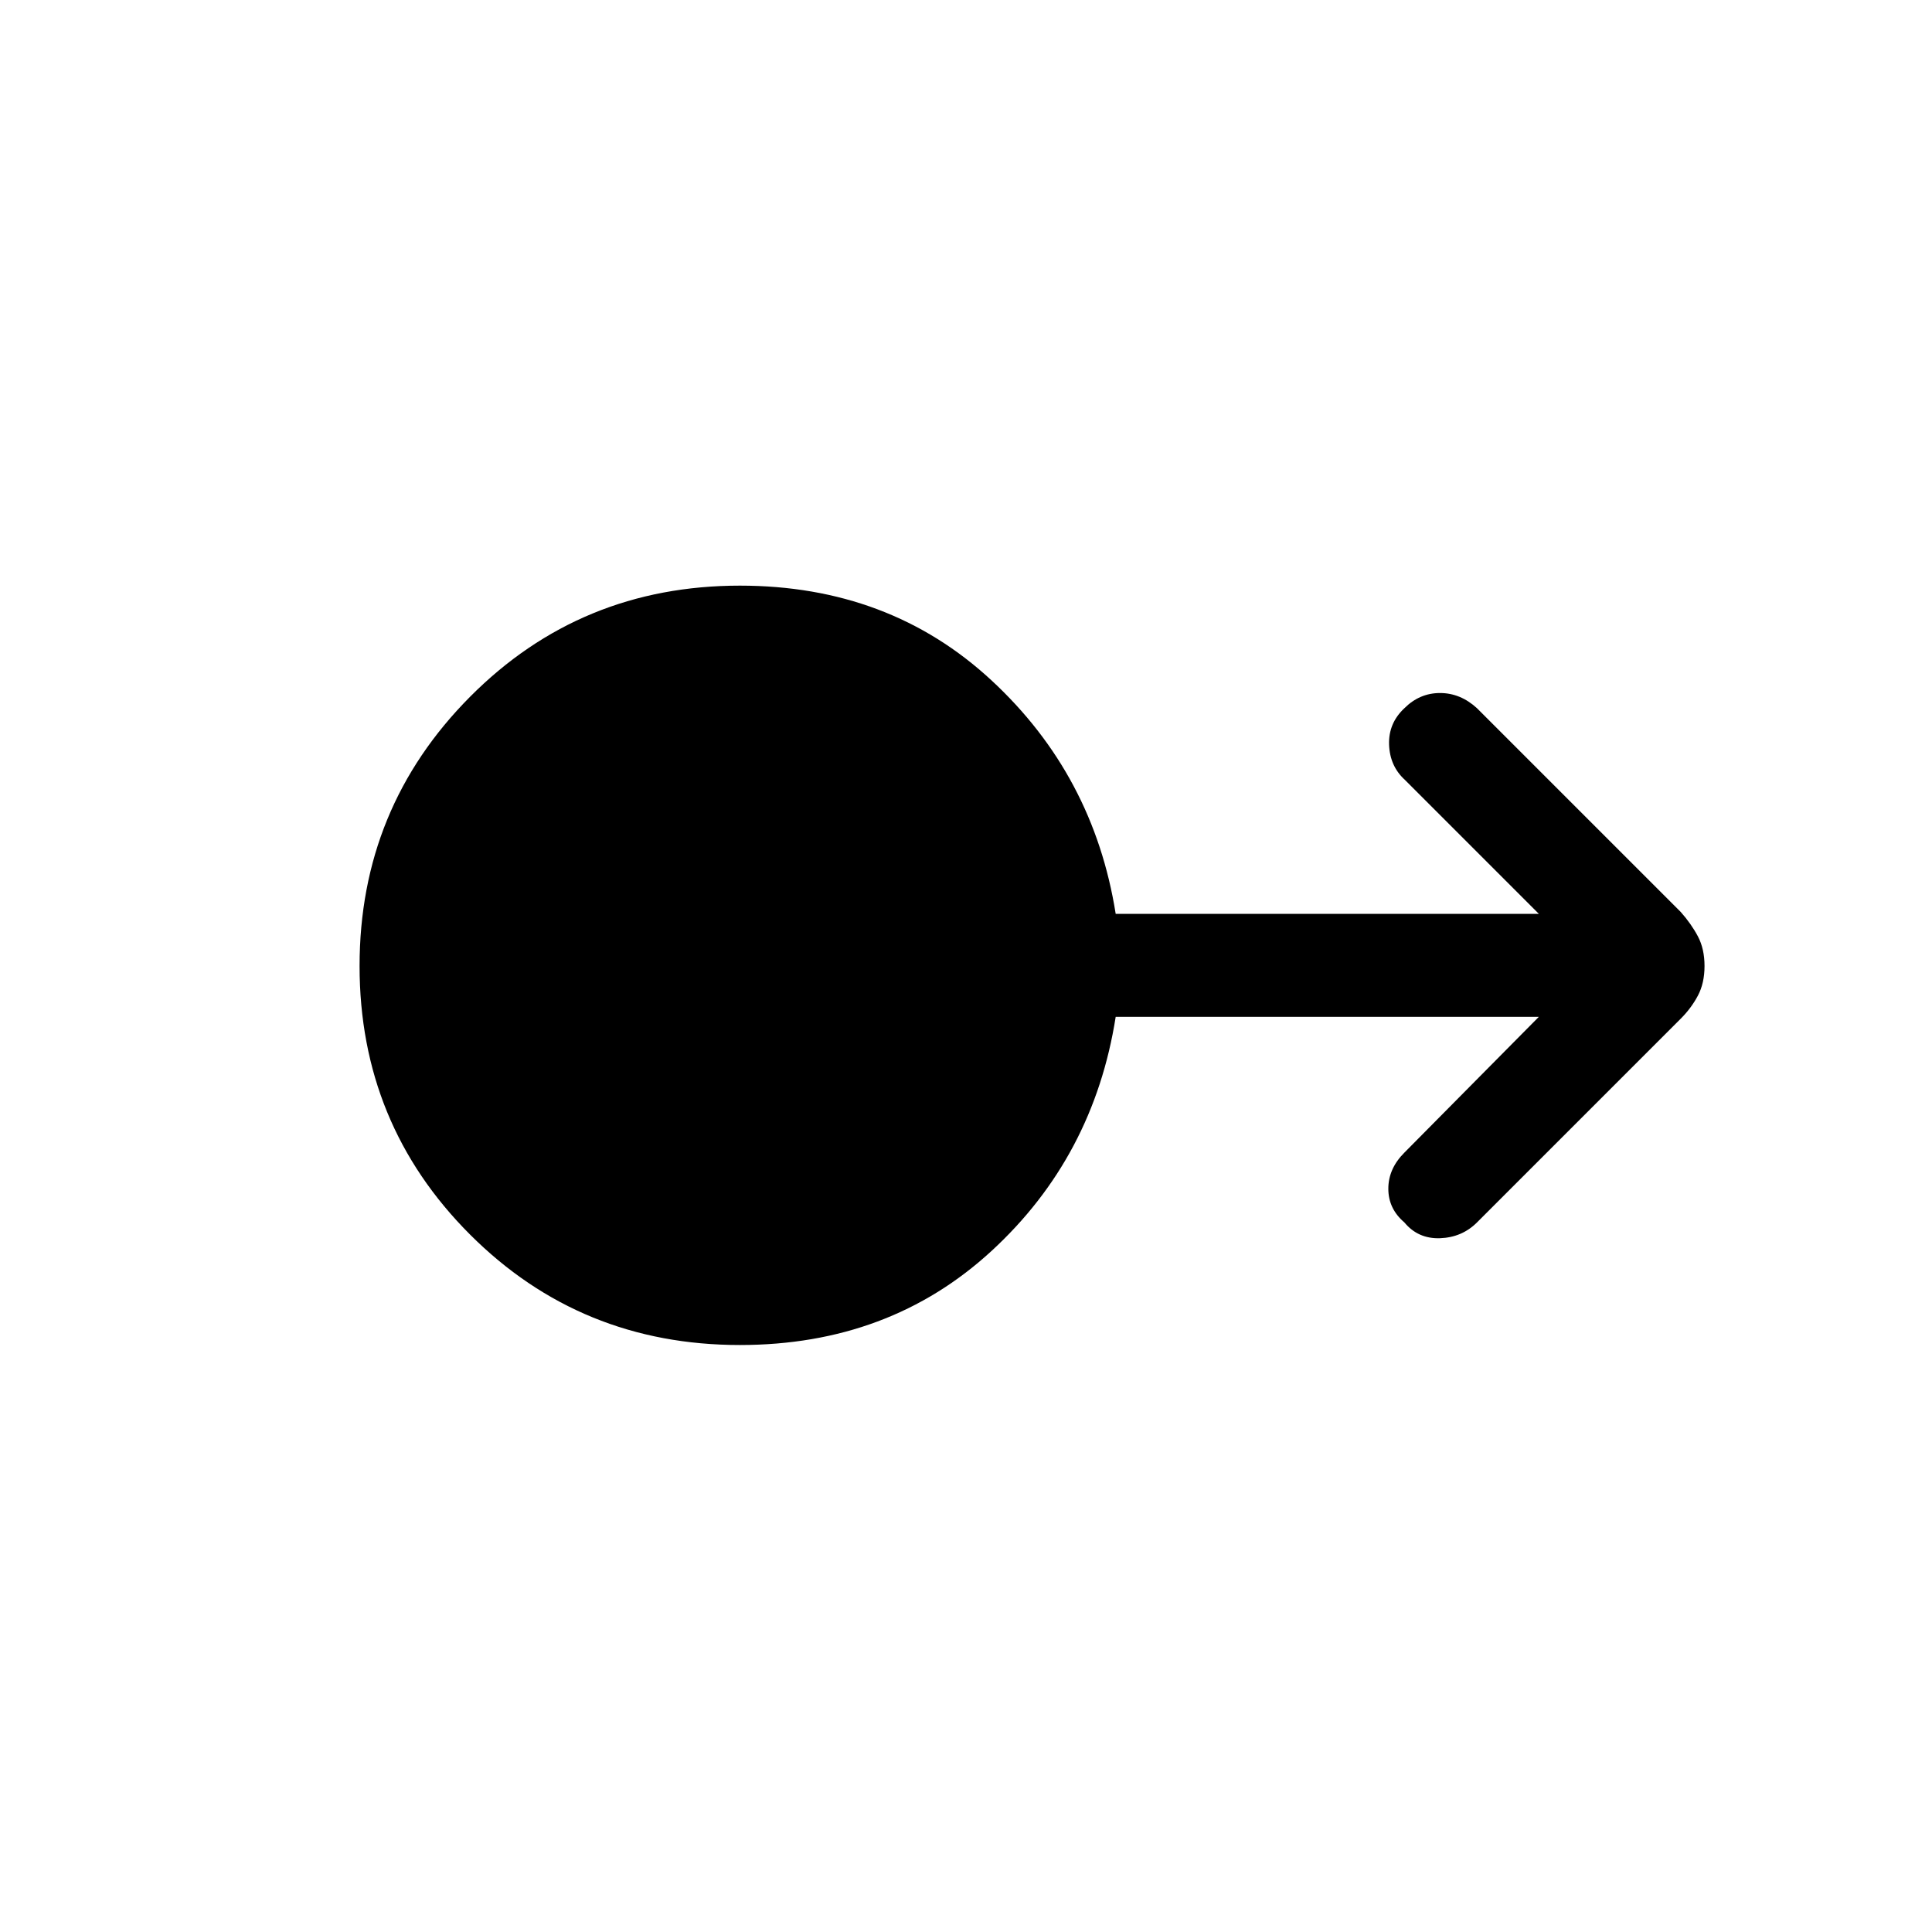 <svg xmlns="http://www.w3.org/2000/svg" height="40" viewBox="0 -960 960 960" width="40"><path d="M367.67-291.67q-79.21 0-134.11-54.89-54.89-54.9-54.89-133.44 0-78.54 54.89-133.77Q288.46-669 367.67-669q74.18 0 124.97 47.04 50.8 47.04 61.74 116.04h210.26l-66.56-66.57q-7.46-6.79-7.85-17.46-.38-10.67 7.59-18.13 7.56-7.56 17.72-7.56 10.15 0 18.38 7.56l101.23 101.23q5.23 5.9 8.53 12.13 3.29 6.23 3.29 14.72t-3.29 14.72q-3.3 6.23-8.53 11.46L733.92-352.59q-7.46 7.46-18.38 7.85-10.92.38-17.72-7.85-7.97-6.79-7.97-16.74t7.97-17.93l66.82-67.48H554.38q-10.94 69.66-61.74 116.37-50.79 46.7-124.97 46.7Z"/></svg>